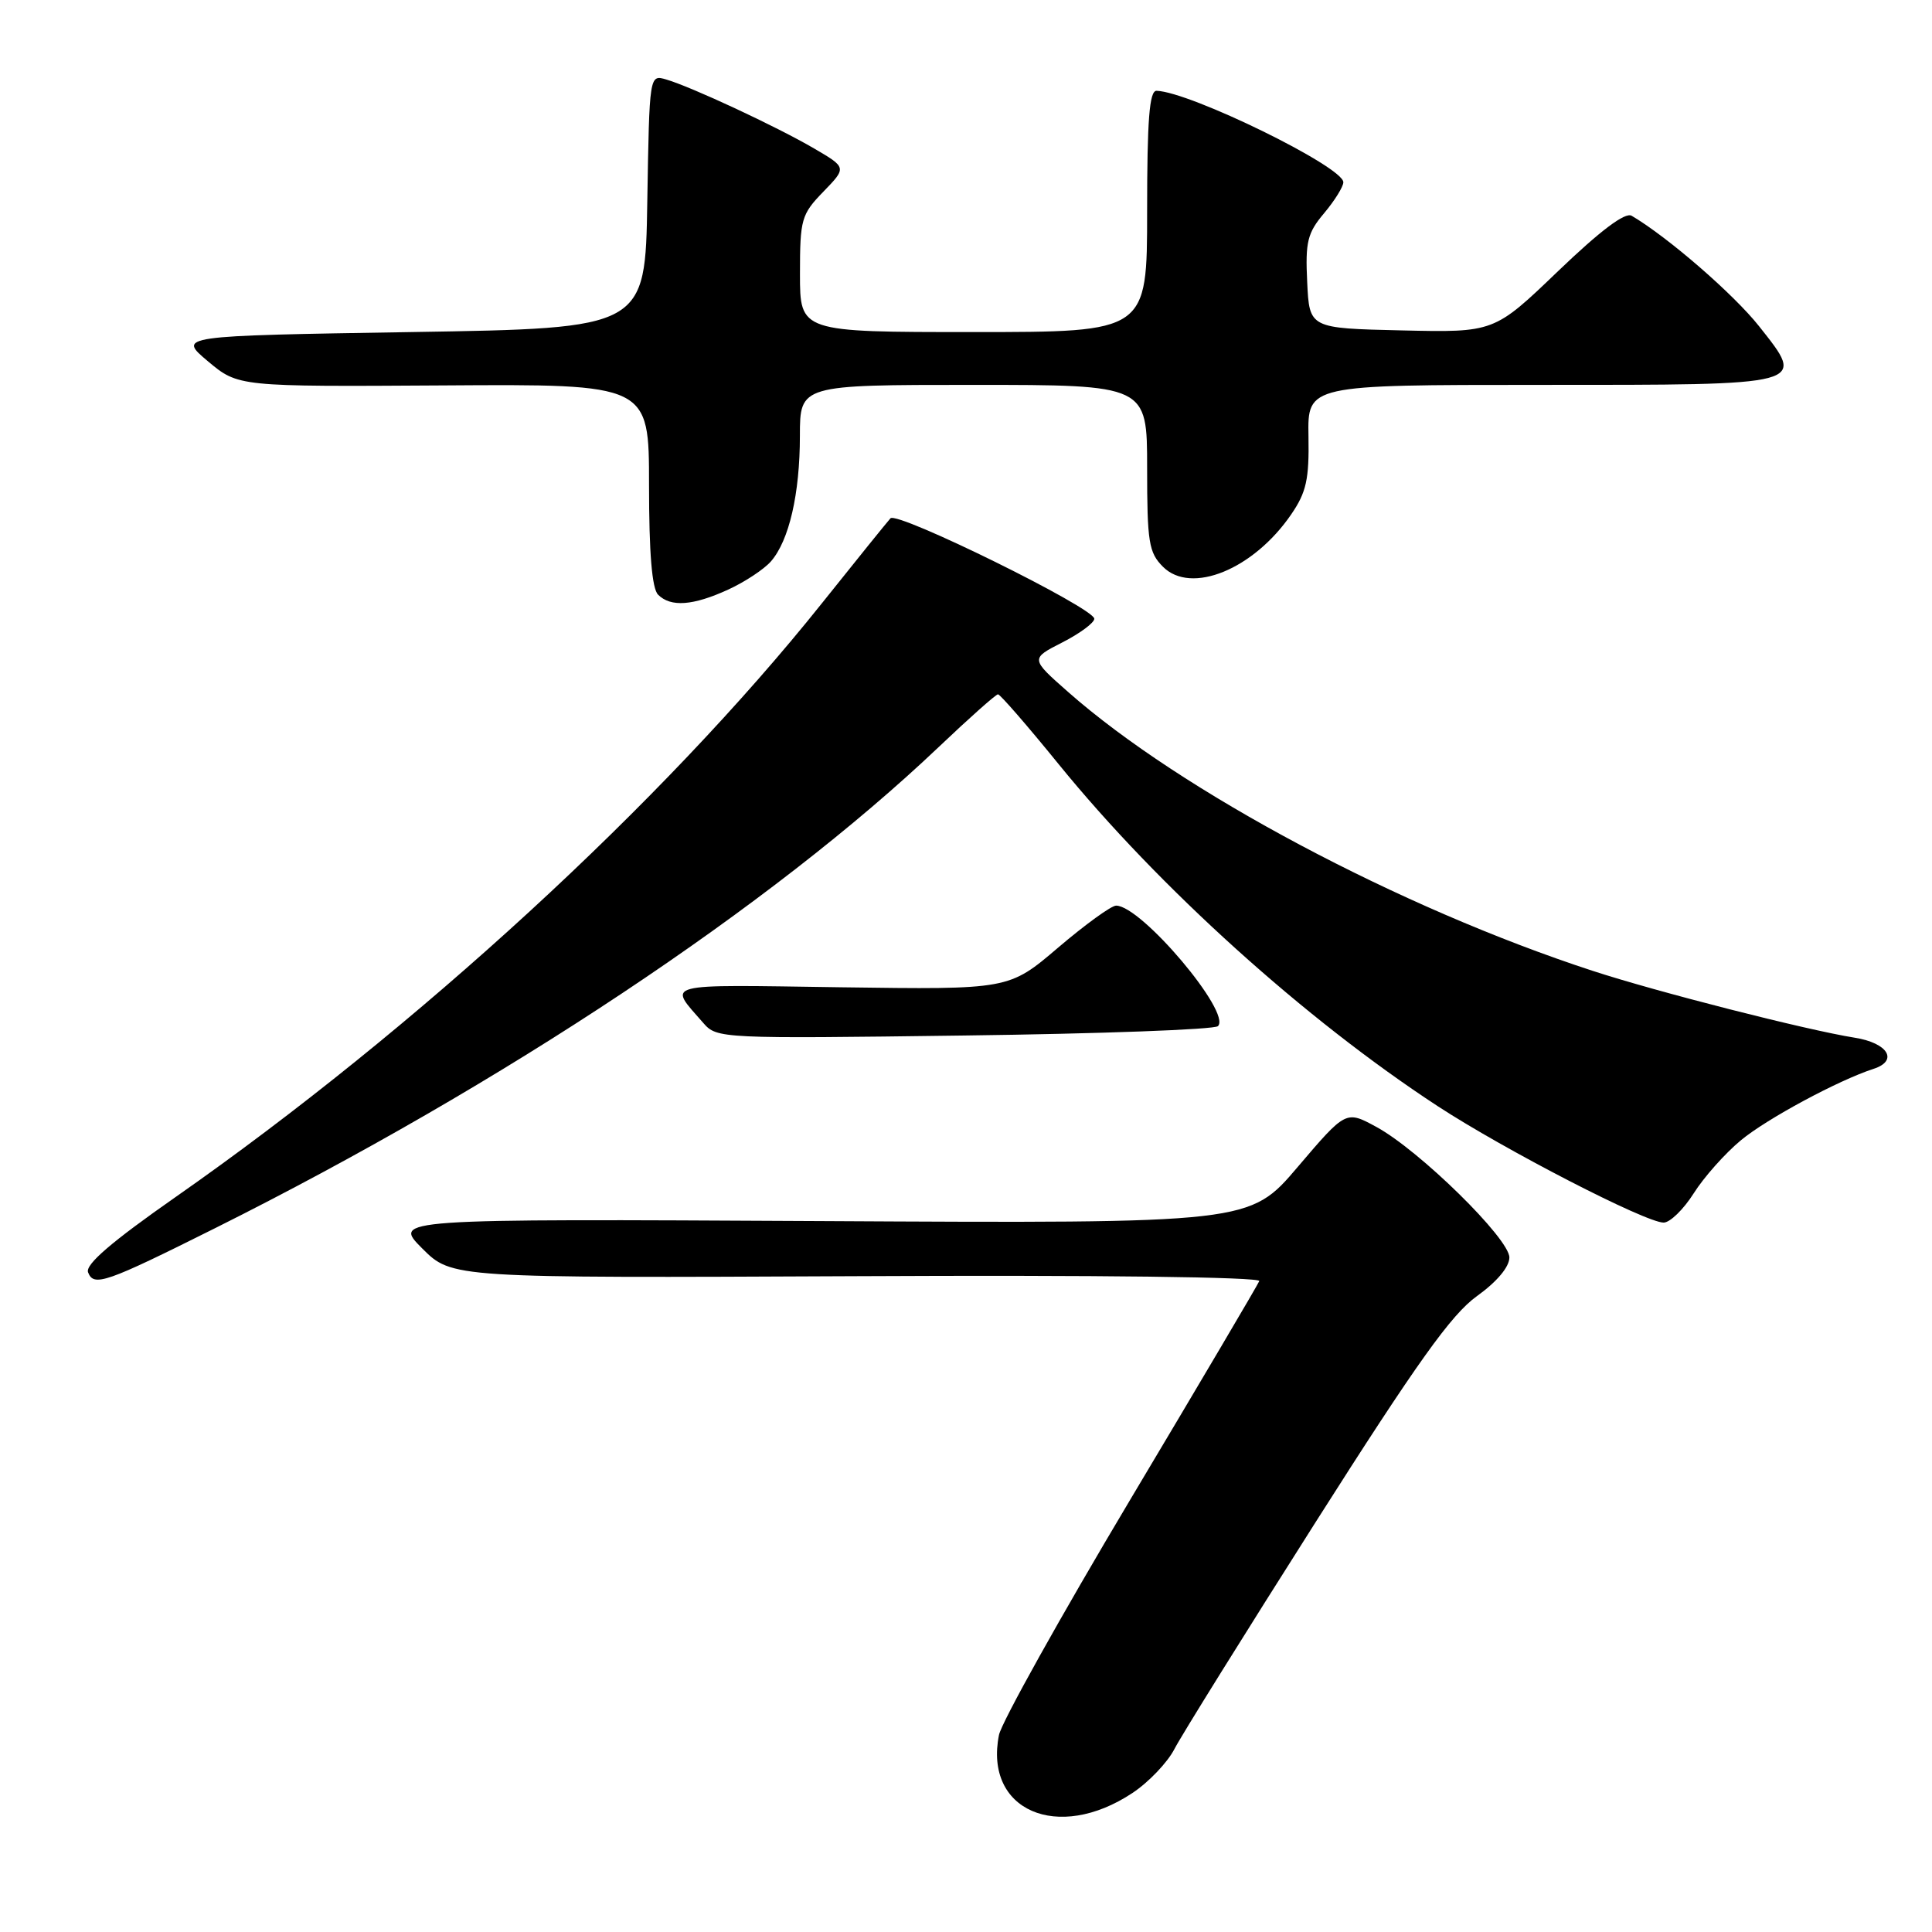 <?xml version="1.0" encoding="UTF-8" standalone="no"?>
<!DOCTYPE svg PUBLIC "-//W3C//DTD SVG 1.1//EN" "http://www.w3.org/Graphics/SVG/1.1/DTD/svg11.dtd" >
<svg xmlns="http://www.w3.org/2000/svg" xmlns:xlink="http://www.w3.org/1999/xlink" version="1.1" viewBox="0 0 256 256">
 <g >
 <path fill="currentColor"
d=" M 150.04 237.59 C 152.19 236.17 154.70 233.54 155.62 231.75 C 156.54 229.96 164.97 216.43 174.34 201.67 C 187.79 180.50 192.30 174.19 195.69 171.75 C 198.35 169.84 200.00 167.88 200.00 166.62 C 200.00 164.12 188.05 152.40 182.37 149.32 C 178.34 147.13 178.34 147.13 171.96 154.62 C 165.59 162.11 165.59 162.11 108.81 161.80 C 52.03 161.50 52.03 161.50 55.95 165.43 C 59.88 169.35 59.88 169.35 113.55 169.10 C 145.40 168.94 167.07 169.21 166.86 169.75 C 166.66 170.25 158.96 183.30 149.74 198.75 C 140.52 214.21 132.71 228.22 132.37 229.89 C 130.37 239.89 140.14 244.15 150.04 237.59 Z  M 28.50 162.74 C 66.69 143.66 102.22 120.04 124.40 98.97 C 128.43 95.14 131.96 92.00 132.24 92.00 C 132.52 92.00 136.14 96.16 140.27 101.25 C 153.56 117.60 172.92 135.07 190.50 146.57 C 199.38 152.37 218.05 162.00 220.44 162.00 C 221.28 162.00 223.07 160.26 224.42 158.13 C 225.76 156.00 228.58 152.83 230.68 151.09 C 234.10 148.25 243.59 143.14 248.25 141.63 C 251.59 140.55 250.17 138.20 245.75 137.50 C 239.35 136.48 219.48 131.41 211.00 128.63 C 185.45 120.28 156.45 104.85 141.52 91.68 C 136.53 87.28 136.53 87.28 140.77 85.12 C 143.10 83.93 145.00 82.52 145.00 81.99 C 145.00 80.57 118.88 67.70 117.99 68.68 C 117.58 69.13 113.47 74.22 108.87 79.98 C 87.90 106.24 55.18 136.30 23.30 158.59 C 14.76 164.56 11.28 167.55 11.67 168.59 C 12.42 170.54 13.97 170.00 28.50 162.74 Z  M 161.38 135.97 C 163.24 134.22 151.23 120.00 147.89 120.00 C 147.25 120.00 143.79 122.51 140.20 125.57 C 133.68 131.13 133.68 131.13 111.42 130.82 C 87.31 130.47 88.50 130.16 93.21 135.57 C 94.98 137.61 95.61 137.64 127.76 137.21 C 145.77 136.98 160.89 136.42 161.38 135.97 Z  M 96.50 78.12 C 98.70 77.11 101.24 75.43 102.15 74.39 C 104.56 71.63 105.99 65.44 105.99 57.75 C 106.00 51.00 106.00 51.00 129.00 51.00 C 152.00 51.00 152.00 51.00 152.00 62.00 C 152.00 71.85 152.22 73.22 154.10 75.10 C 157.83 78.83 166.10 75.45 171.09 68.16 C 173.10 65.23 173.48 63.51 173.38 57.82 C 173.26 51.00 173.26 51.00 204.01 51.00 C 239.83 51.00 239.33 51.13 233.08 43.22 C 229.74 39.00 221.00 31.41 216.20 28.59 C 215.34 28.08 212.06 30.55 206.44 35.94 C 197.98 44.06 197.98 44.06 185.74 43.78 C 173.50 43.50 173.50 43.50 173.21 37.38 C 172.95 32.04 173.24 30.87 175.46 28.24 C 176.86 26.57 178.00 24.73 178.00 24.15 C 178.00 22.10 157.69 12.16 153.25 12.03 C 152.30 12.01 152.00 15.85 152.00 28.00 C 152.00 44.00 152.00 44.00 129.00 44.00 C 106.00 44.00 106.00 44.00 106.00 36.30 C 106.00 29.04 106.18 28.41 109.10 25.40 C 112.20 22.20 112.20 22.20 107.85 19.66 C 102.90 16.77 91.60 11.50 88.27 10.53 C 86.05 9.88 86.05 9.88 85.77 26.69 C 85.50 43.50 85.50 43.50 54.52 44.00 C 23.54 44.50 23.54 44.50 27.55 47.87 C 31.57 51.24 31.57 51.24 58.79 51.07 C 86.00 50.89 86.00 50.89 86.00 64.24 C 86.00 73.30 86.39 77.99 87.20 78.80 C 88.88 80.48 91.83 80.26 96.50 78.12 Z "/>
</g>
</svg>